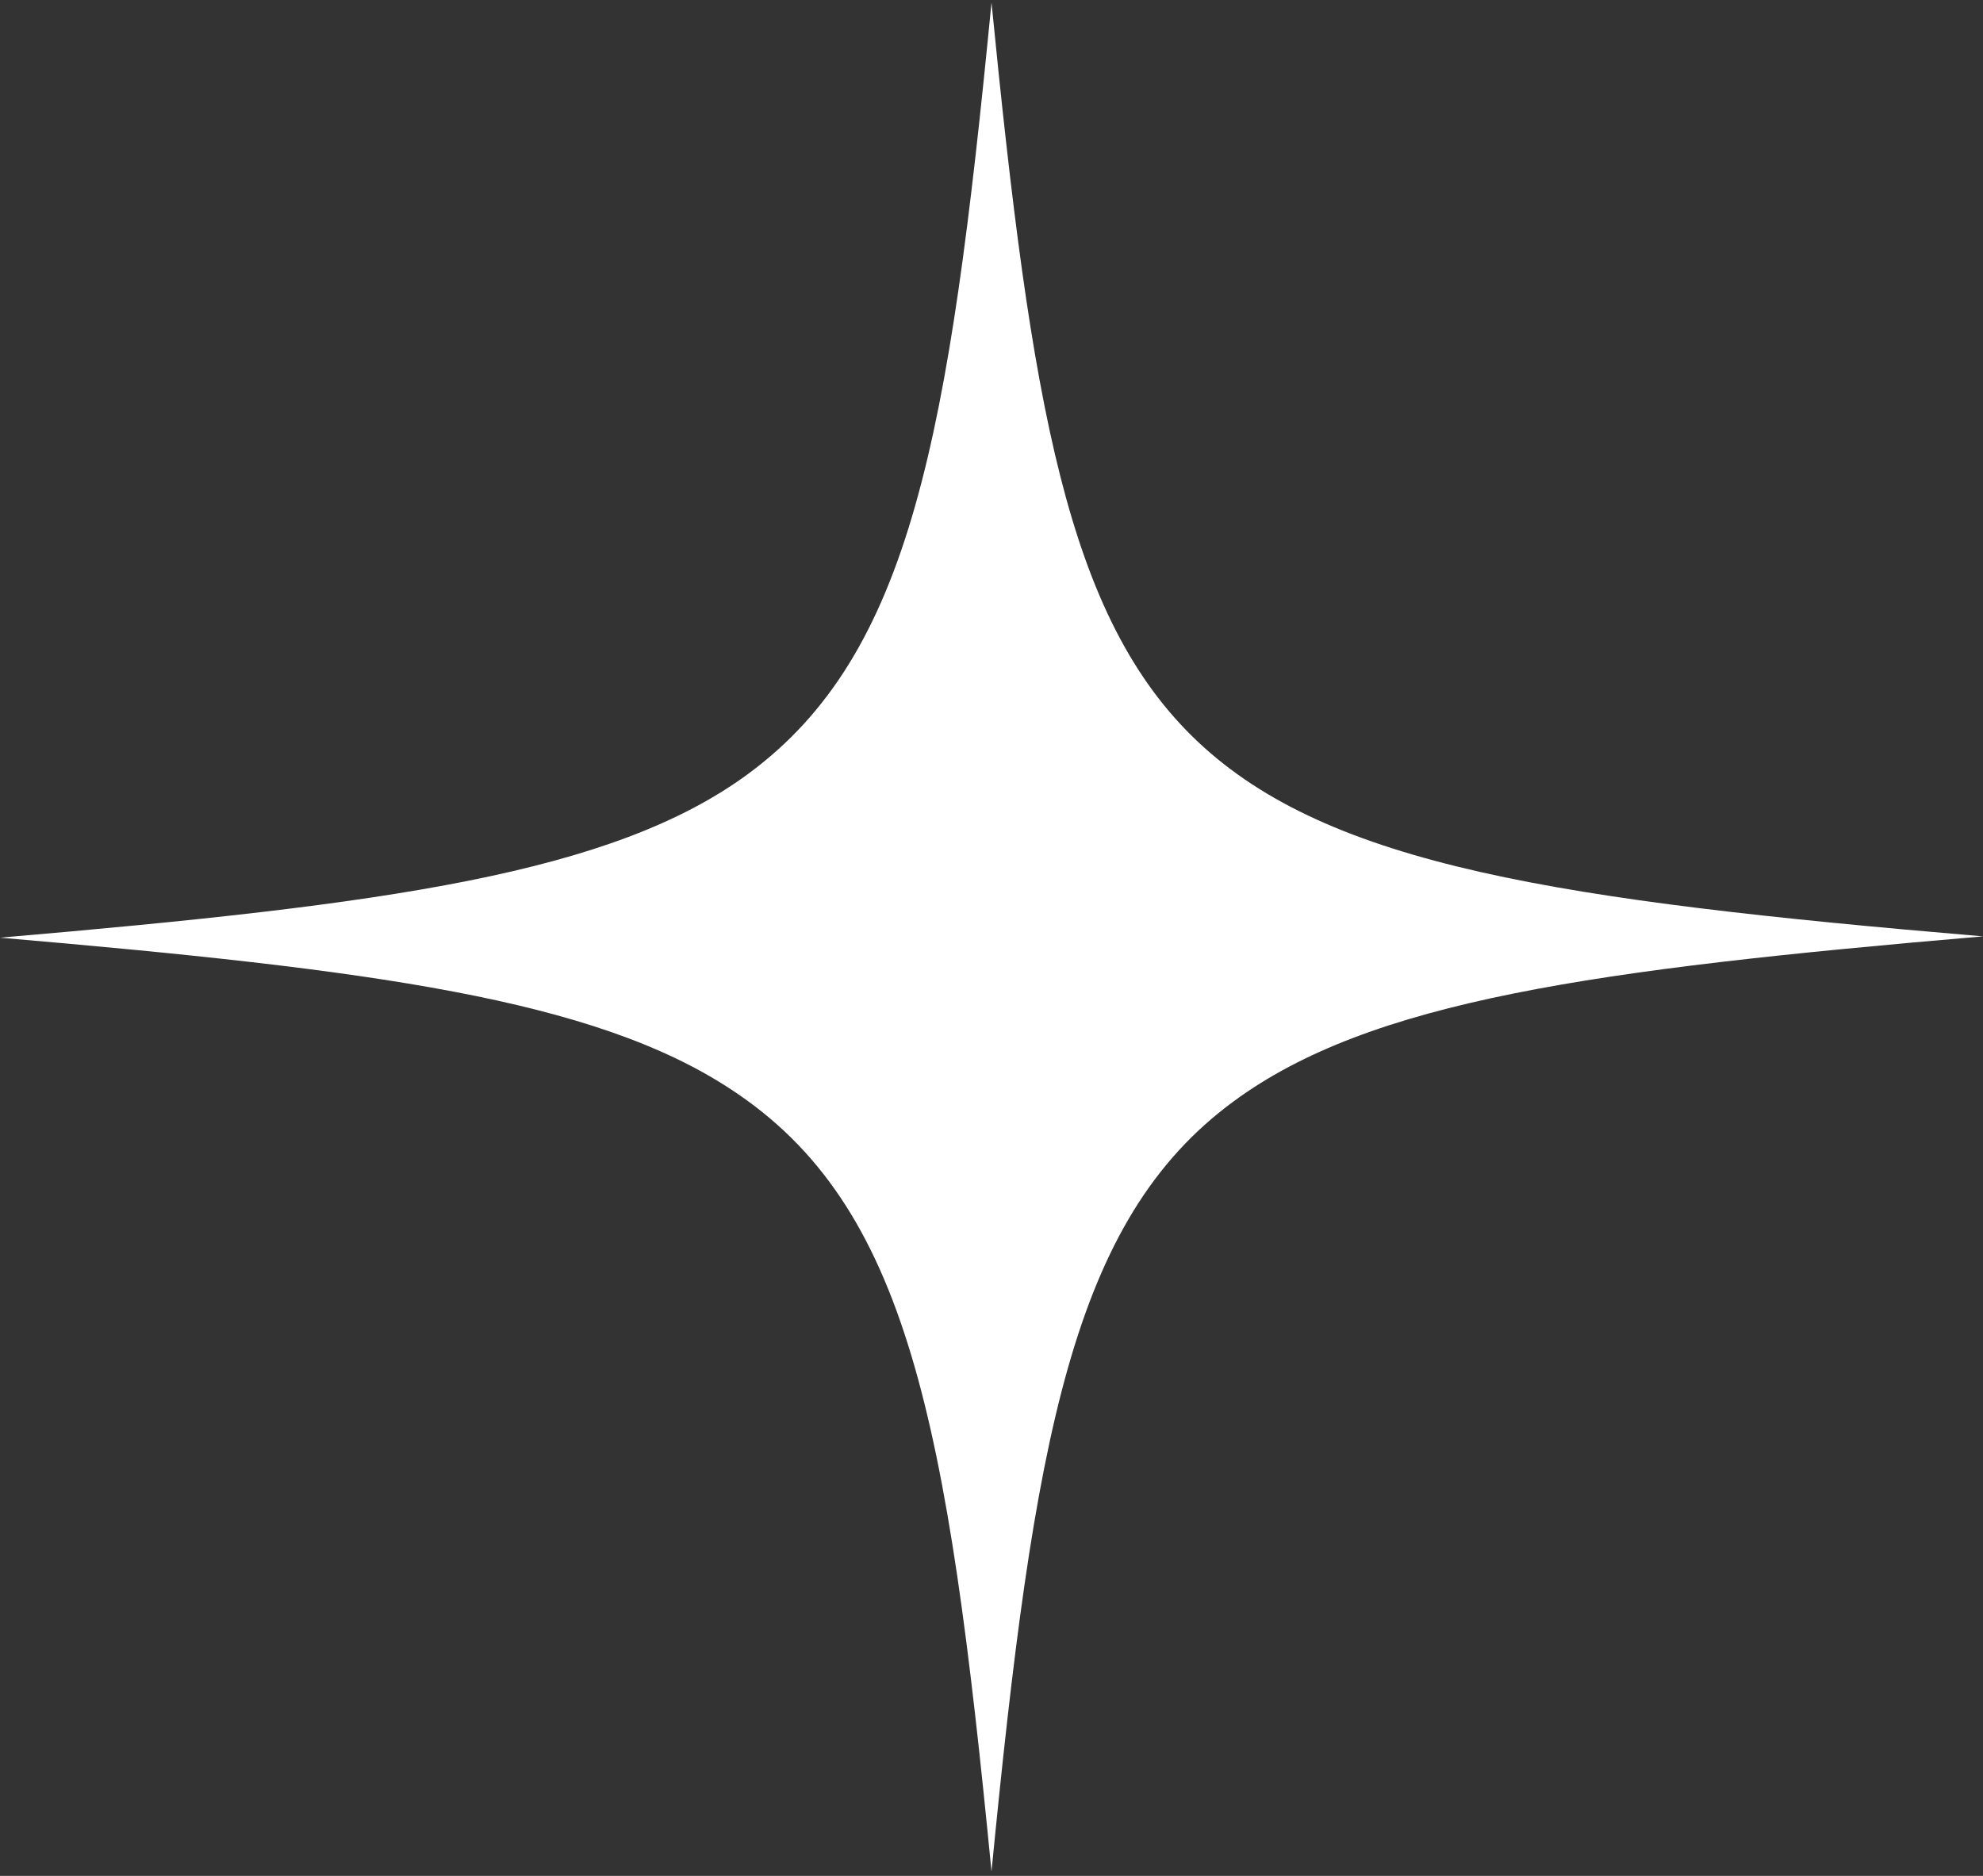 <svg width="74" height="70" viewBox="0 0 74 70" fill="none" xmlns="http://www.w3.org/2000/svg">
<rect x="0" y="0" width="74" height="70" fill="#333333" stroke="none"/>
<path d="M74 34.941C59.485 36.183 51.145 37.327 46.026 41.105C40.009 45.529 38.584 53.631 37 69.836C35.364 53.035 33.886 44.982 27.288 40.657C22.168 37.277 13.882 36.183 0 34.99C14.462 33.748 22.855 32.604 27.922 28.876C33.991 24.402 35.416 16.349 37 0.095C38.478 15.057 39.797 23.06 44.706 27.683C49.615 32.306 58.166 33.599 74 34.941Z" fill="white"/>
</svg>
